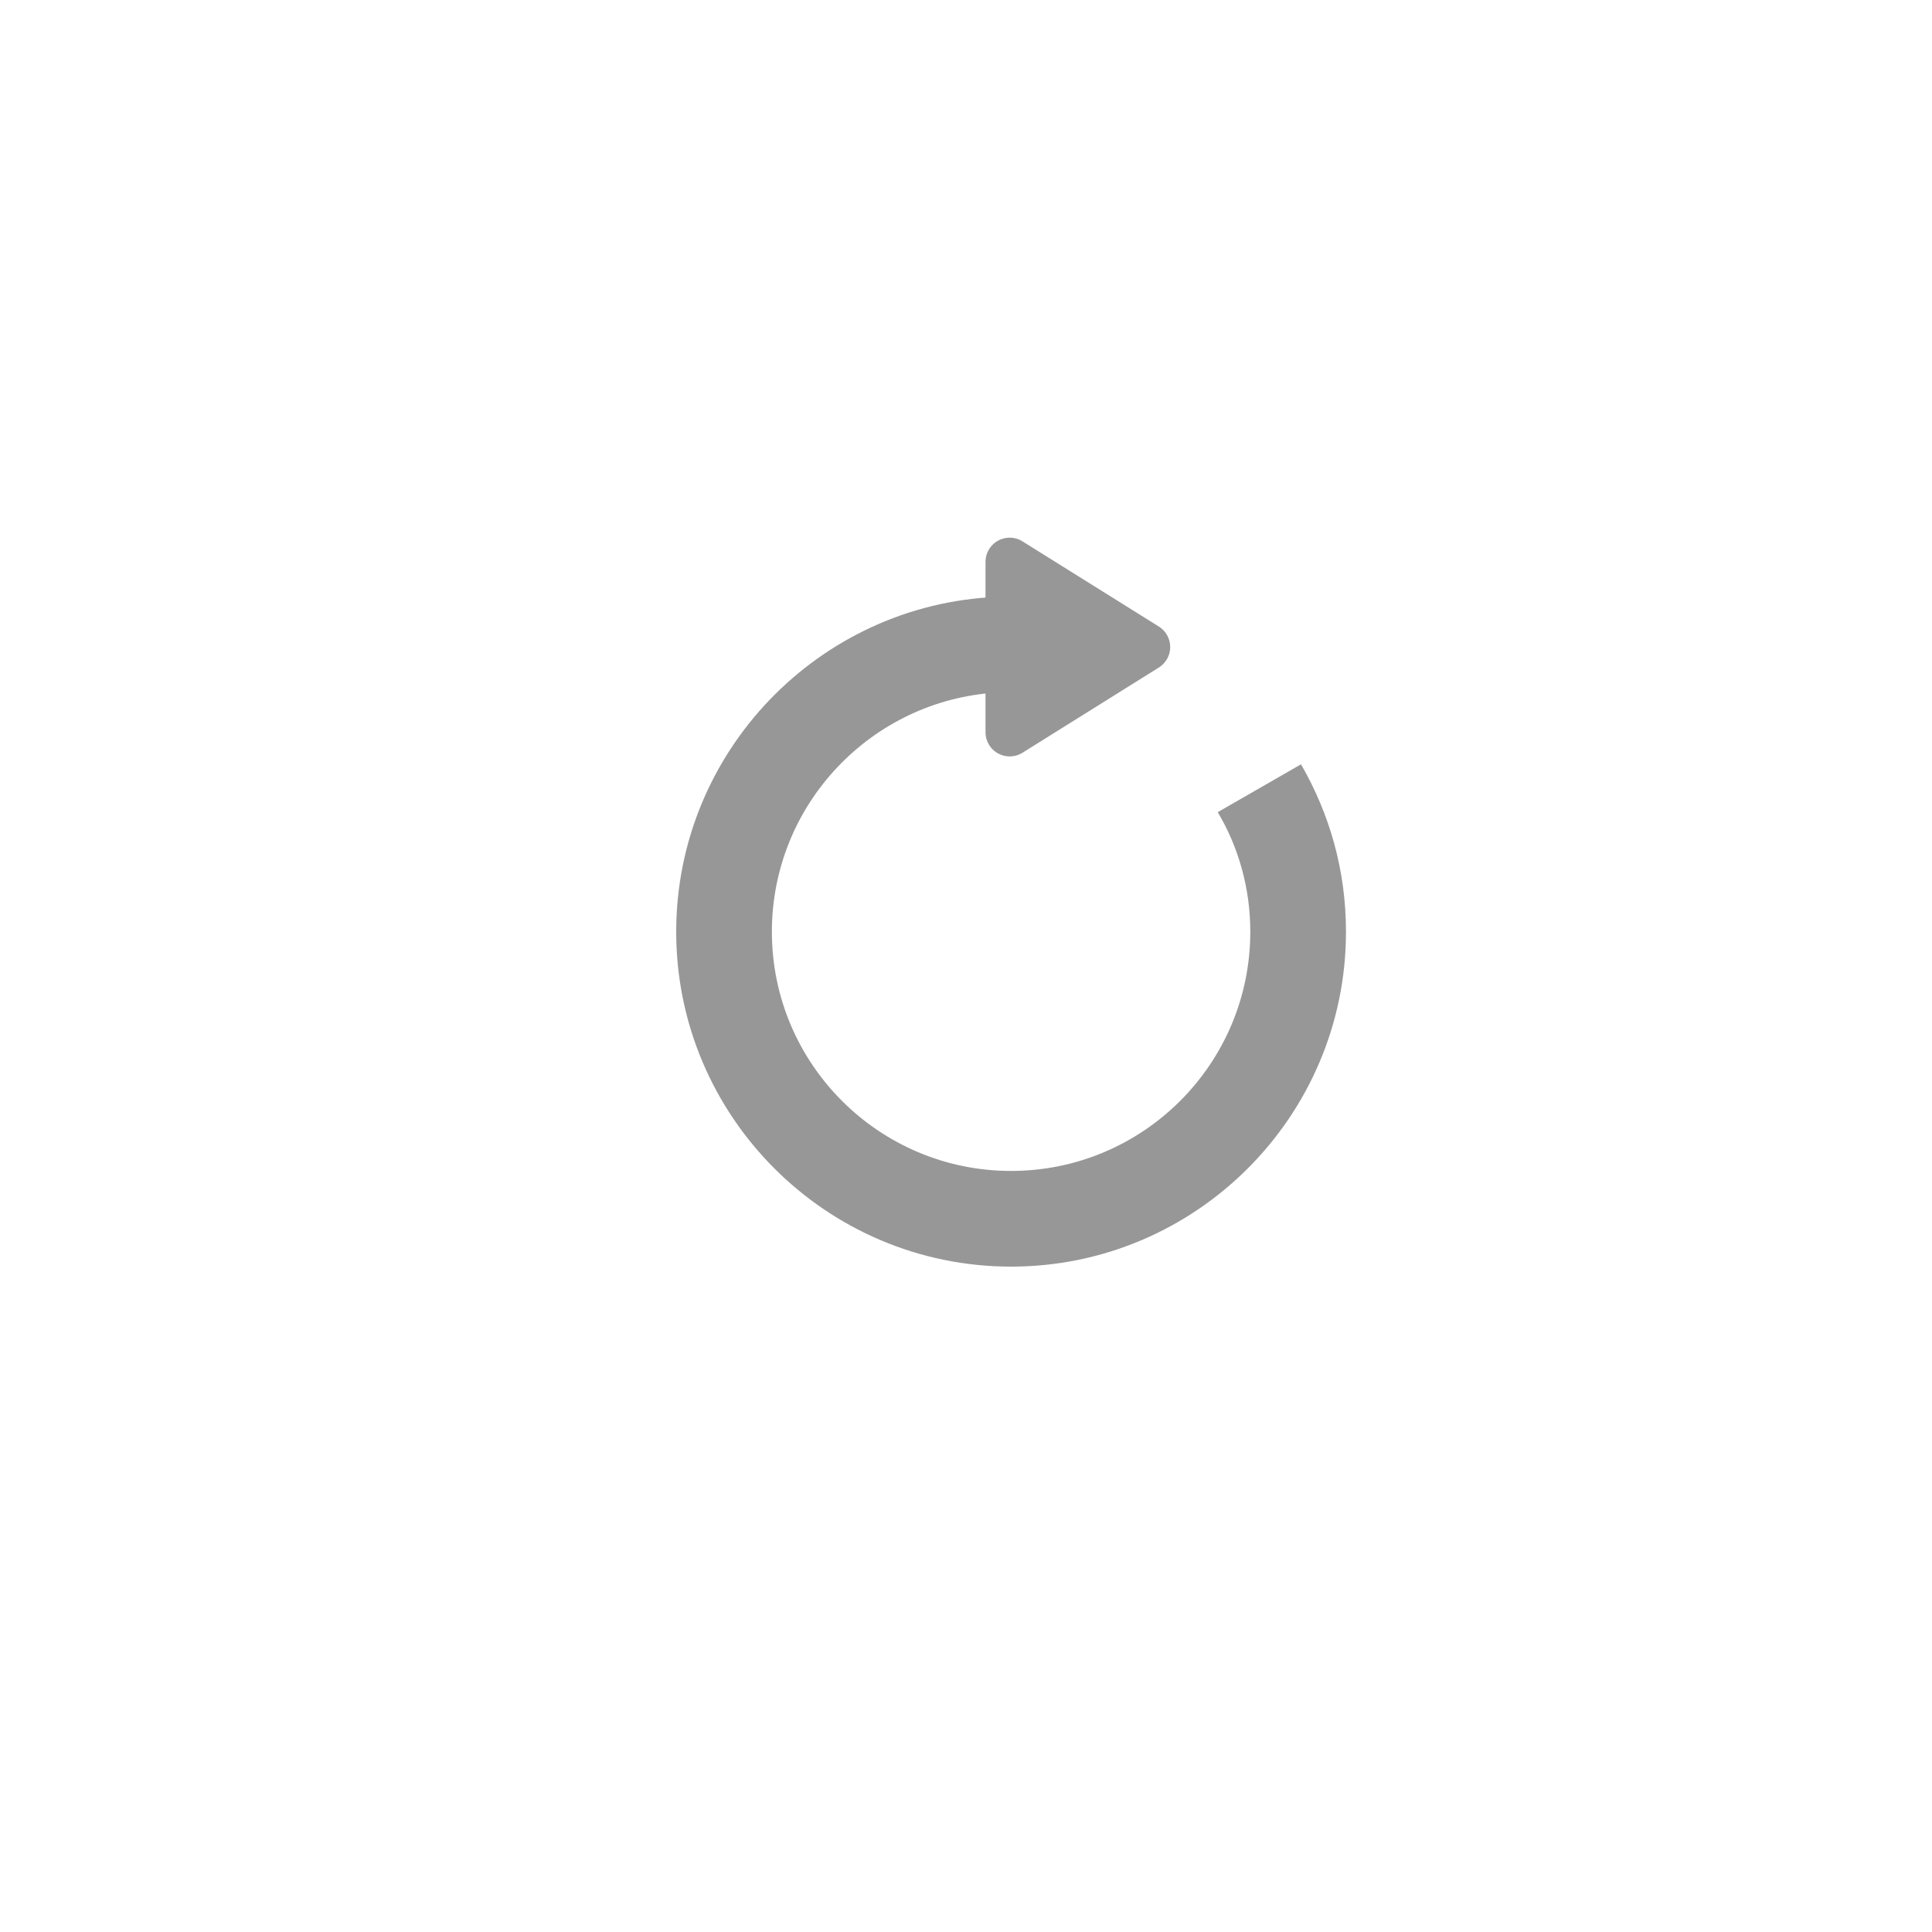<?xml version="1.0" encoding="UTF-8" standalone="no"?>
<svg width="40px" height="40px" viewBox="0 0 40 40" version="1.1" xmlns="http://www.w3.org/2000/svg" xmlns:xlink="http://www.w3.org/1999/xlink">
    <!-- Generator: Sketch 50.2 (55047) - http://www.bohemiancoding.com/sketch -->
    <title>Rectangle</title>
    <desc>Created with Sketch.</desc>
    <defs></defs>
    <g id="Symbols" stroke="none" stroke-width="1" fill="none" fill-rule="evenodd">
        <g id="icon-/-refresh">
            <g id="icon-/-search">
                <rect id="Rectangle" fill-opacity="0" fill="#D8D8D8" fill-rule="nonzero" x="0" y="0" width="40" height="40"></rect>
                <g id="Group" transform="translate(14, 11)" fill="#979797">
                    <path d="M12.936,4.824 L11.212,5.815 C11.648,6.548 11.886,7.399 11.886,8.291 C11.886,11.025 9.667,13.243 6.933,13.243 C4.2,13.243 1.981,11.025 1.981,8.291 C1.981,5.656 4.041,3.497 6.636,3.339 L6.636,2.645 L6.636,1.358 C2.952,1.516 0,4.567 0,8.291 C0,12.114 3.11,15.224 6.933,15.224 C10.757,15.224 13.867,12.114 13.867,8.291 C13.867,7.023 13.53,5.854 12.936,4.824 Z" id="Shape" fill-rule="nonzero"></path>
                    <path d="M9.993,2.82 L7.169,4.585 C6.935,4.731 6.627,4.66 6.48,4.426 C6.431,4.346 6.404,4.255 6.404,4.161 L6.404,0.632 C6.404,0.356 6.628,0.132 6.904,0.132 C6.998,0.132 7.09,0.158 7.169,0.208 L9.993,1.972 C10.227,2.119 10.298,2.427 10.152,2.661 C10.111,2.726 10.057,2.78 9.993,2.82 Z" id="Triangle"></path>
                </g>
            </g>
        </g>
    </g>
</svg>